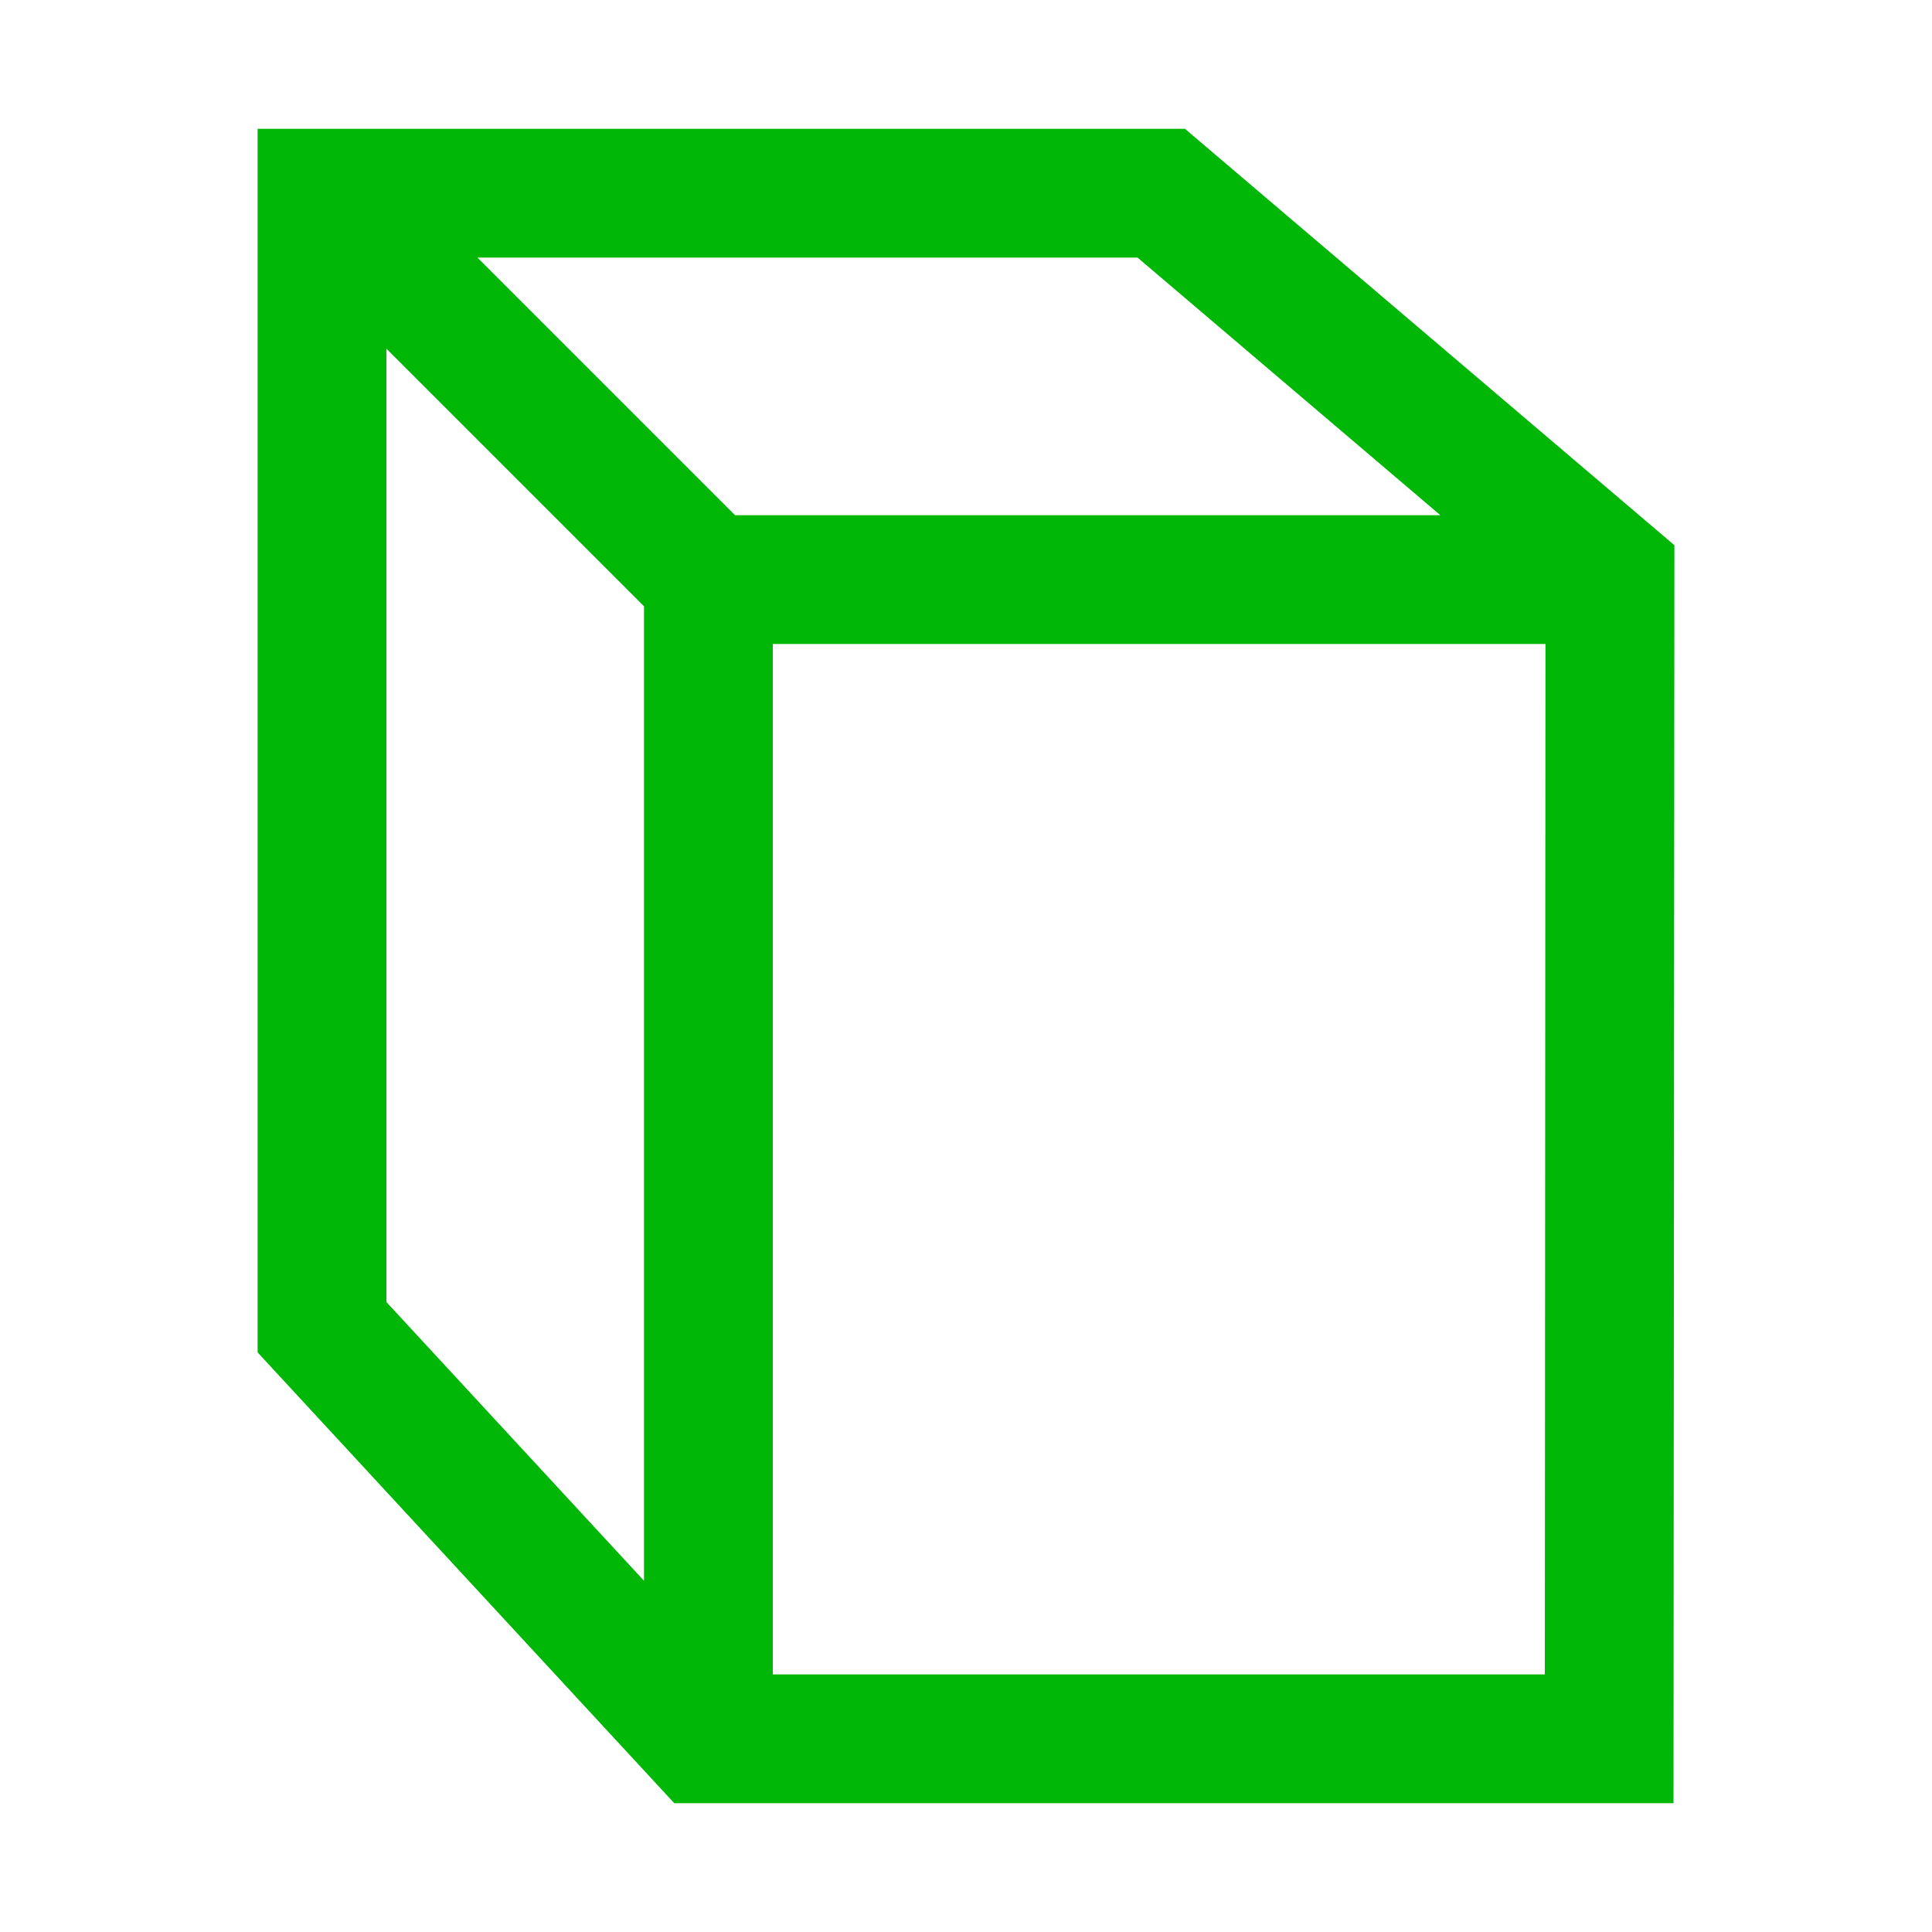<svg width="15" height="15" viewBox="0 0 15 15" fill="none" xmlns="http://www.w3.org/2000/svg">
<path fill-rule="evenodd" clip-rule="evenodd" d="M6 13H11.994L11.999 5H6V13ZM5 12.273L3 10.109V2.707L5 4.707V12.273ZM3.707 2L5.707 4H11.183L8.832 2H3.707ZM12.993 14L13 4.233L9.2 1H3H2V2V10.5L5.235 14H12.993Z" fill="#00B607"/>
</svg>
